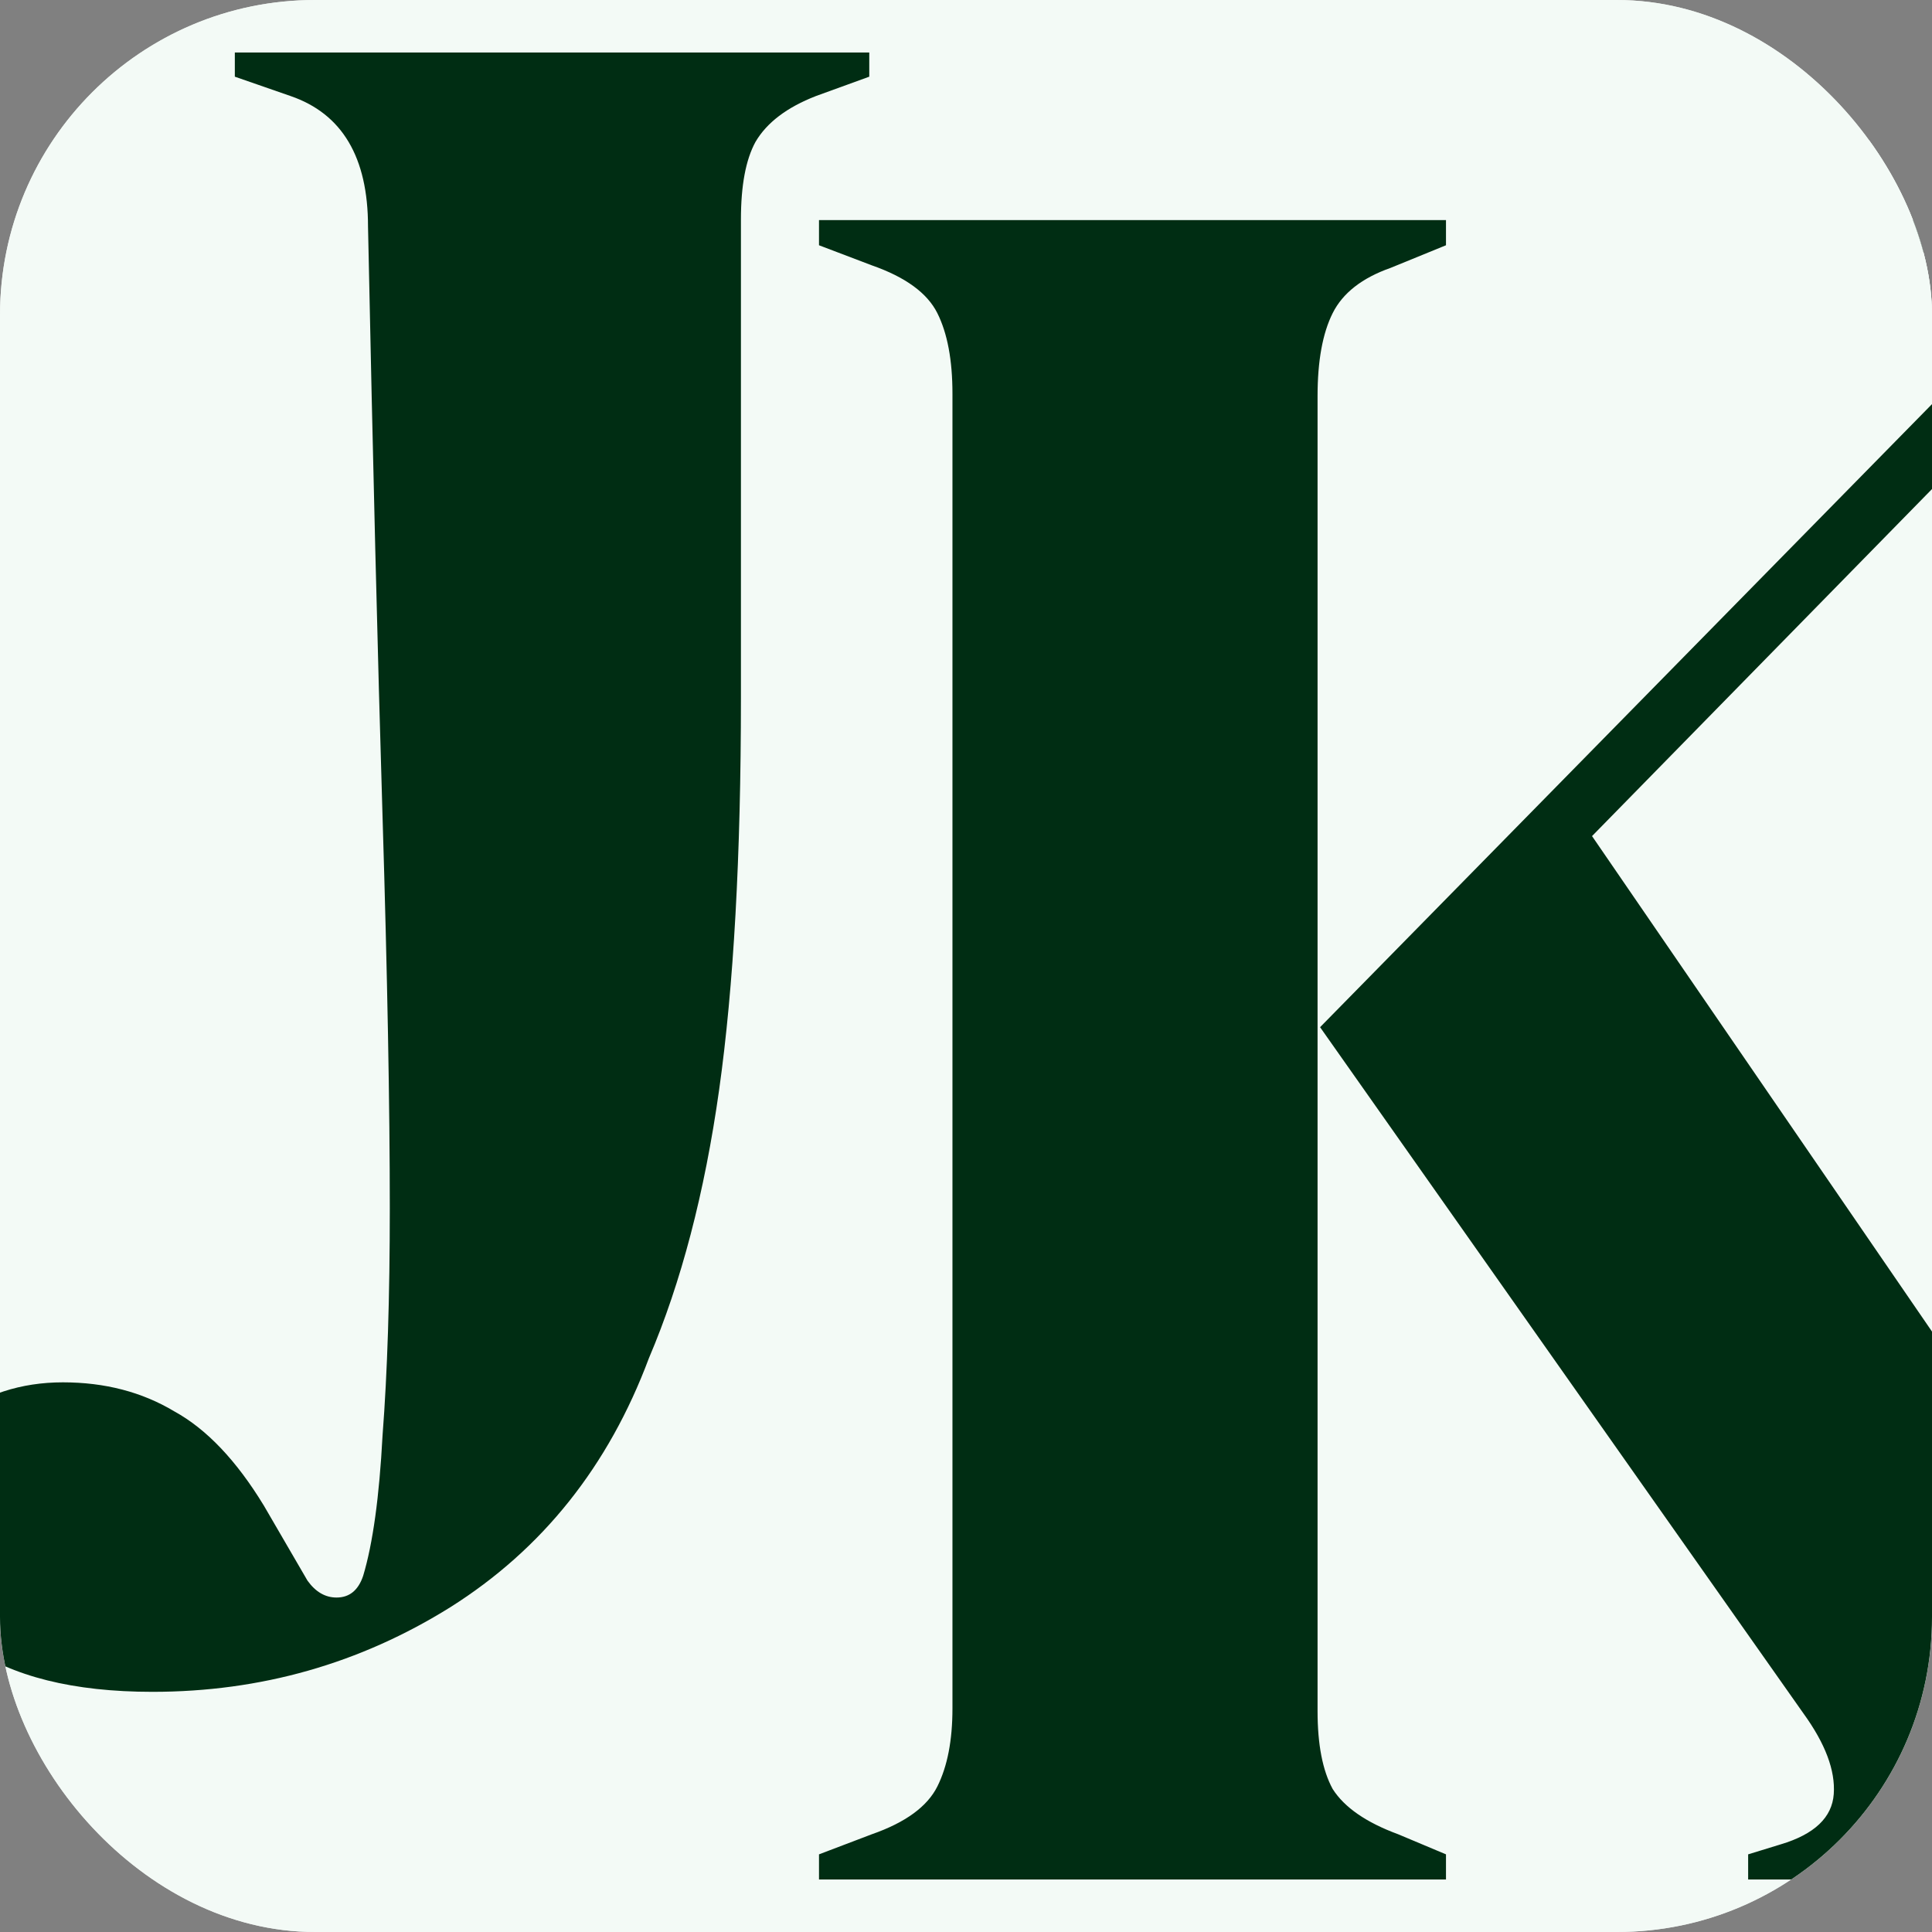 <svg width="184" height="184" viewBox="0 0 184 184" fill="none" xmlns="http://www.w3.org/2000/svg">
<rect x="0" y="0" width="184" height="184" fill="#808080" stroke="none"/>
<g clip-path="url(#clip0_502_8)">
<rect width="184" height="184" rx="30" fill="#E5E5E5"/>
<rect width="184" height="184" fill="#F3FAF6"/>
<path d="M14.524 161.127C6.99 161.127 1.147 159.668 -3.004 156.751C-7.001 153.835 -9 149.92 -9 145.007C-9 140.709 -7.539 137.408 -4.618 135.105C-1.543 132.803 1.993 131.651 5.99 131.651C9.988 131.651 13.524 132.572 16.599 134.415C19.674 136.103 22.518 139.097 25.132 143.395L29.283 150.534C30.052 151.609 30.974 152.146 32.051 152.146C33.281 152.146 34.126 151.455 34.588 150.073C35.51 147.003 36.125 142.551 36.433 136.717C36.894 130.73 37.124 123.515 37.124 115.072C37.124 105.4 36.894 92.965 36.433 77.767C35.971 62.569 35.51 43.84 35.049 21.58C35.049 14.979 32.589 10.834 27.669 9.145L22.365 7.303V5H82.788V7.303L77.714 9.145C74.947 10.22 73.025 11.678 71.948 13.52C71.026 15.209 70.565 17.665 70.565 20.889V66.484C70.565 81.528 69.873 93.963 68.489 103.788C67.105 113.613 64.876 122.133 61.801 129.349C57.957 139.634 51.654 147.54 42.89 153.067C34.28 158.44 24.825 161.127 14.524 161.127Z" fill="#002D13"/>
<path d="M78 179V176.605L83.036 174.69C86.234 173.572 88.312 172.056 89.271 170.14C90.23 168.225 90.71 165.75 90.71 162.717V37.485C90.71 34.293 90.23 31.738 89.271 29.823C88.312 27.907 86.234 26.391 83.036 25.273L78 23.358V20.963H137.713V23.358L132.437 25.513C129.719 26.471 127.881 27.907 126.921 29.823C125.962 31.738 125.482 34.373 125.482 37.725V162.957C125.482 166.15 125.962 168.624 126.921 170.38C128.04 172.136 130.119 173.572 133.156 174.69L137.713 176.605V179H78ZM166.49 179V176.605L169.608 175.648C172.805 174.69 174.484 173.094 174.644 170.859C174.803 168.624 173.844 166.07 171.766 163.196L125.722 97.827L186.394 36.049C188.632 33.814 189.832 31.659 189.991 29.584C190.311 27.508 188.792 25.912 185.435 24.794L181.358 23.358V20.963H216.371V23.358L210.135 25.273C206.618 26.391 203.82 27.748 201.742 29.344C199.664 30.94 197.266 33.095 194.548 35.809L151.622 79.628L207.977 161.76C210.375 165.272 212.613 168.145 214.692 170.38C216.93 172.615 220.048 174.371 224.044 175.648L227.402 176.605V179H166.49Z" fill="#002D13"/>
<rect x="178" y="13" width="23" height="20" fill="#F3FAF6"/>
</g>
<defs>
<clipPath id="clip0_502_8">
<rect width="184" height="184" rx="30" fill="white"/>
</clipPath>
</defs>
</svg>
